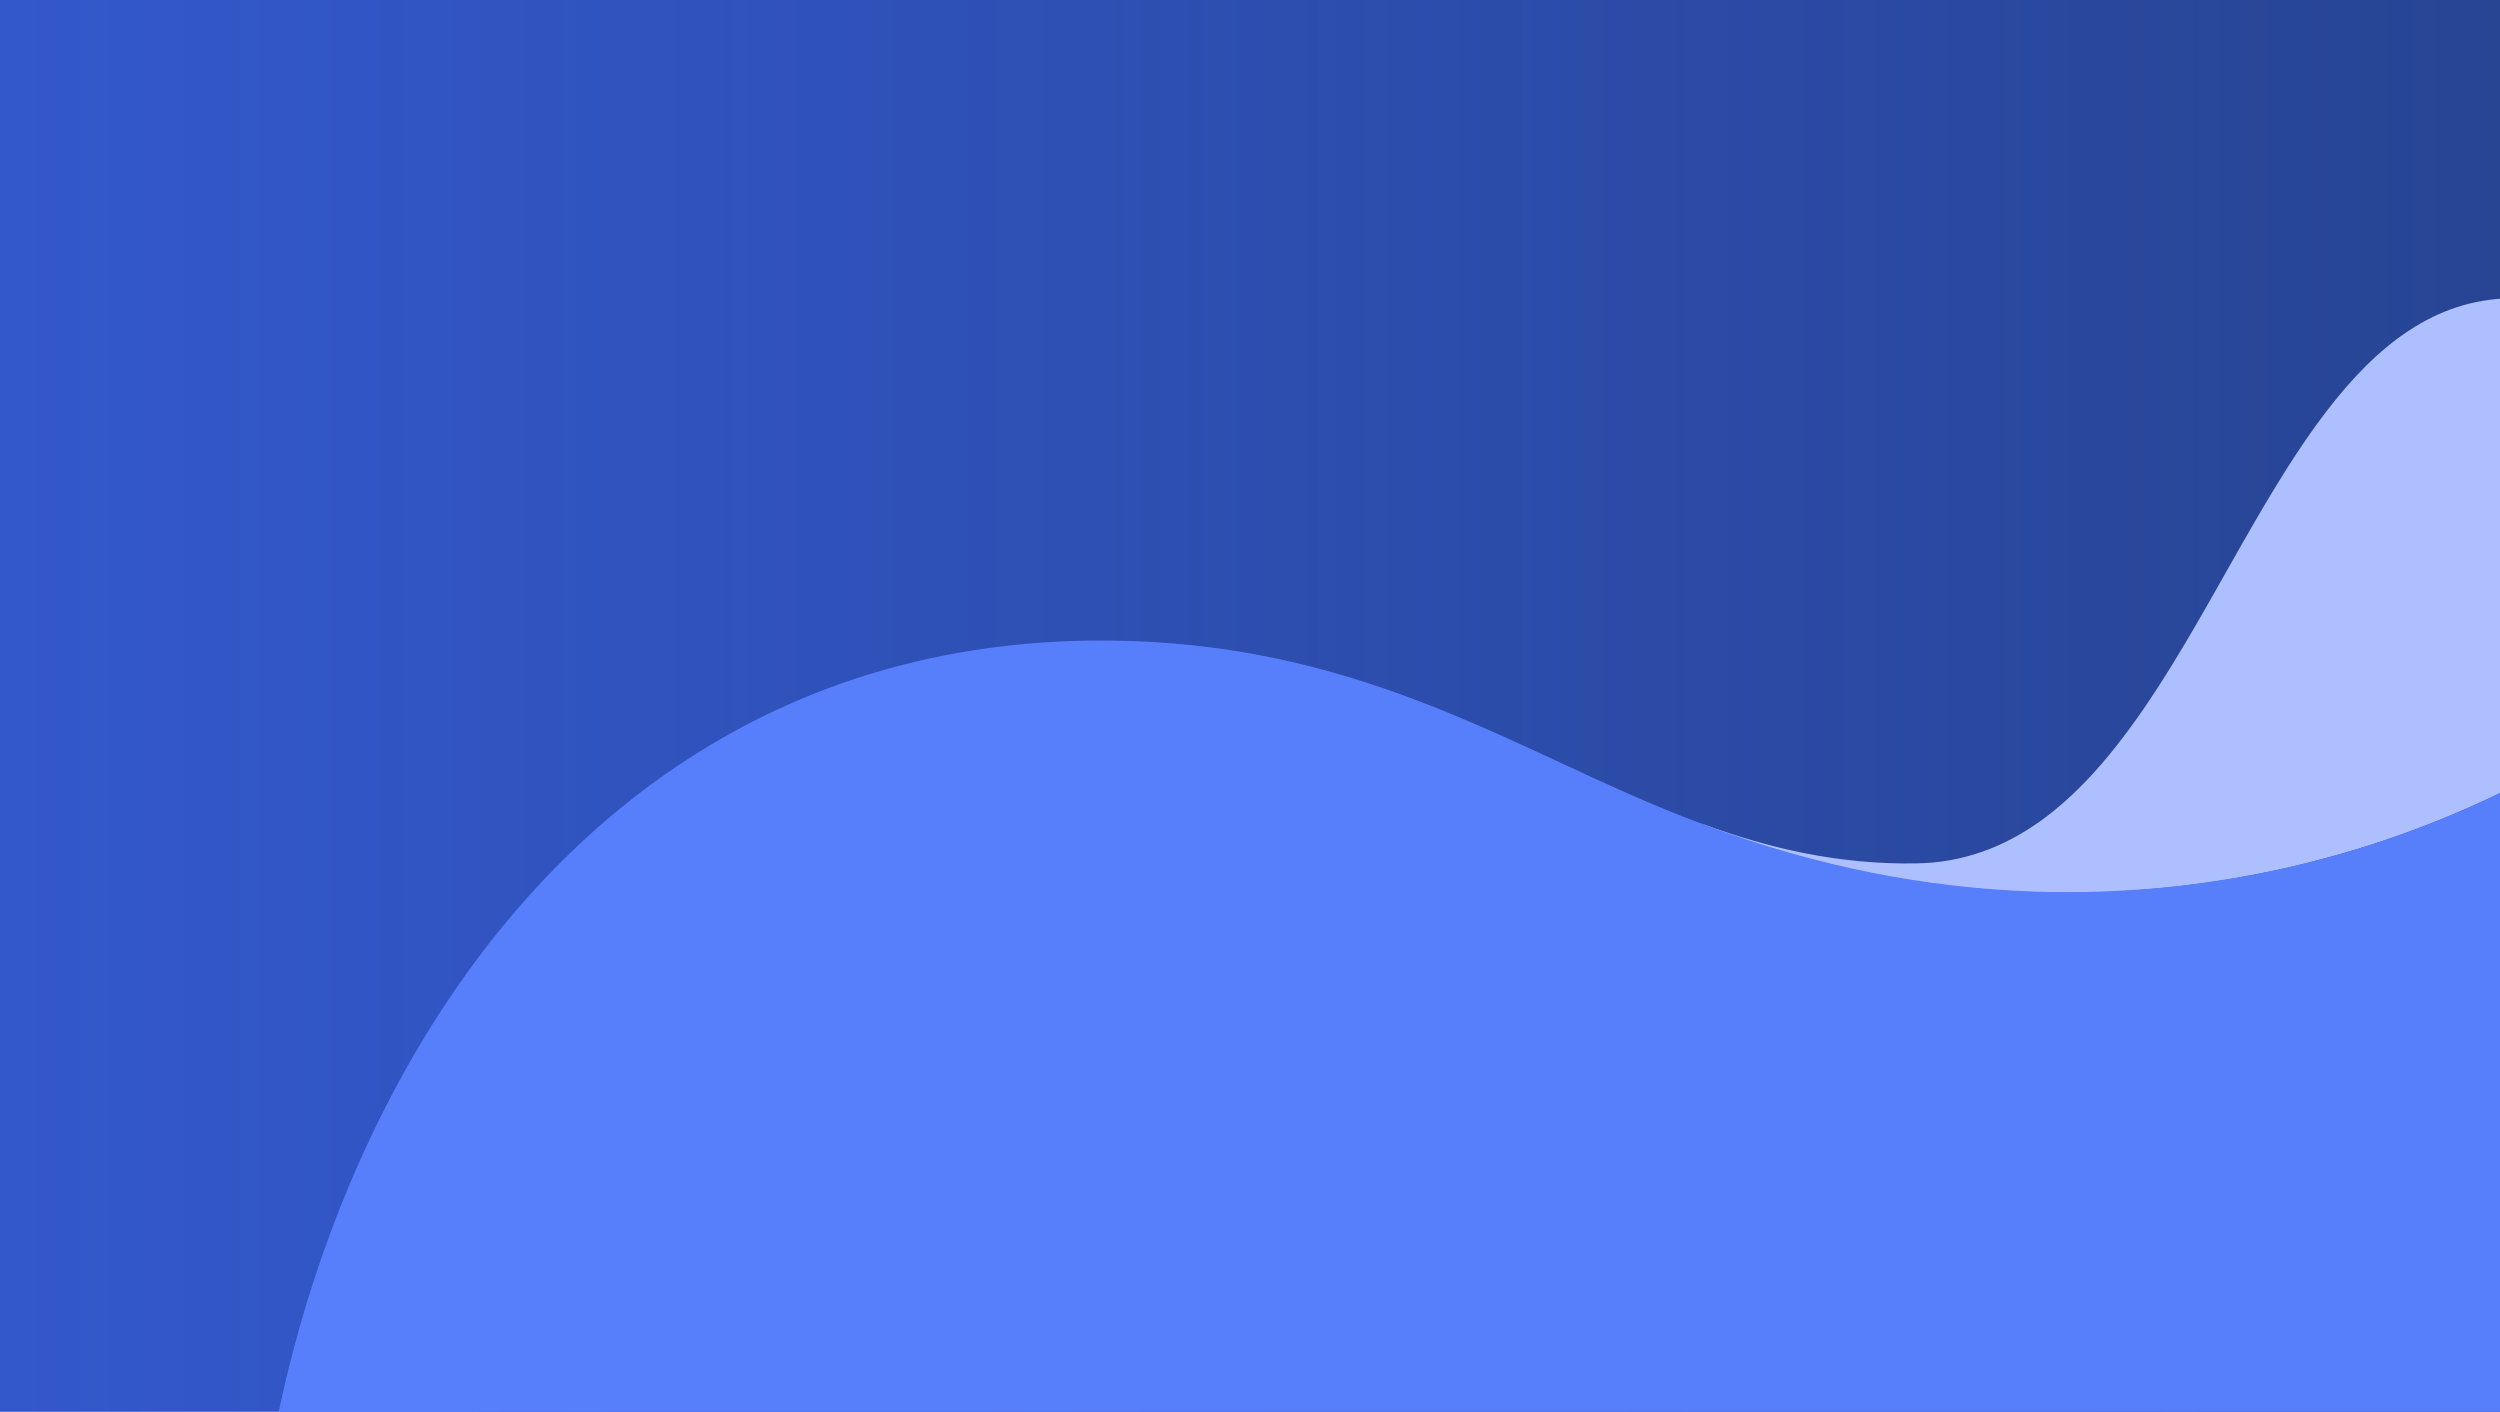 <svg width="1344" height="759" viewBox="0 0 1344 759" fill="none" xmlns="http://www.w3.org/2000/svg">
<g clip-path="url(#clip0_2129_696051)">
<rect width="1344" height="759" fill="#3358CC"/>
<path d="M0 759L0 0L1344 0V759L0 759Z" fill="url(#paint0_linear_2129_696051)"/>
<path fill-rule="evenodd" clip-rule="evenodd" d="M1349.79 160.362C1421.61 159.293 1465.61 230.037 1478.84 329.622L1479.15 329.293C1376.19 438.944 1156.82 534.504 915.8 443.592L915.987 443.225C951.444 456.14 988.227 464.799 1029.98 464.178C1081.14 463.417 1117.74 430.181 1149.01 385.951L1151.23 382.774C1151.6 382.241 1151.97 381.707 1152.34 381.171L1154.54 377.941L1156.72 374.677L1158.89 371.382L1161.04 368.058C1161.4 367.502 1161.75 366.944 1162.11 366.385L1164.24 363.02L1166.36 359.629L1168.92 355.462C1169.35 354.765 1169.78 354.067 1170.2 353.367L1173.38 348.096L1176.53 342.784L1179.04 338.509L1181.53 334.215L1184.02 329.905L1187.74 323.417L1194.1 312.207L1201.77 298.651L1206.58 290.2L1210.2 283.9L1213.83 277.645L1216.26 273.505L1218.7 269.392L1221.15 265.309L1223.6 261.26L1226.08 257.247L1228.06 254.064L1230.06 250.908L1232.07 247.78L1234.08 244.681C1234.42 244.168 1234.76 243.655 1235.1 243.144L1237.13 240.093C1237.47 239.587 1237.81 239.082 1238.15 238.579L1240.21 235.579C1241.24 234.087 1242.27 232.609 1243.31 231.145L1245.4 228.237C1246.45 226.792 1247.5 225.362 1248.56 223.948L1250.69 221.141C1277.73 185.854 1308.78 160.971 1349.79 160.362Z" fill="#AEBFFF"/>
<path fill-rule="evenodd" clip-rule="evenodd" d="M691.444 851.051C691.444 851.051 691.444 851.051 691.722 851.283C659.977 841.321 627.537 834.979 592.475 835.5C555.228 836.054 525.577 855.695 499.721 884.75L497.687 887.063C496.674 888.23 495.667 889.41 494.666 890.604L492.67 893.011L490.688 895.452C489.043 897.502 487.412 899.587 485.794 901.705L483.859 904.262L481.937 906.85L480.027 909.468C479.709 909.907 479.392 910.347 479.076 910.788L477.183 913.448C476.868 913.893 476.554 914.34 476.24 914.788L474.007 918.005C473.265 919.084 472.526 920.168 471.789 921.258L469.584 924.545C469.218 925.095 468.852 925.647 468.487 926.2L466.302 929.535L464.129 932.898L461.967 936.29L459.816 939.707L458.745 941.425L456.109 945.69L454.796 947.836L452.179 952.148L450.876 954.314L448.276 958.666L445.686 963.039L441.815 969.633L436.675 978.47L425.04 998.591L421.192 1005.22L417.333 1011.81L414.752 1016.18L410.867 1022.7L408.265 1027.01L405.652 1031.29L403.026 1035.54L400.386 1039.75L398.317 1043.01L396.238 1046.24L394.149 1049.44L392.049 1052.62L389.937 1055.76L387.812 1058.87L385.675 1061.95L384.602 1063.47L382.444 1066.49L380.642 1068.97L378.83 1071.42L377.007 1073.85C376.093 1075.05 375.174 1076.25 374.252 1077.43L372.4 1079.78L370.537 1082.1C370.226 1082.48 369.914 1082.86 369.601 1083.24L367.72 1085.51C366.461 1087.02 365.193 1088.5 363.917 1089.95L361.996 1092.12C361.674 1092.48 361.353 1092.83 361.03 1093.19L359.088 1095.3C334.719 1121.46 306.964 1138.81 272.673 1139.32C201.468 1140.38 156.299 1071.32 141.003 973.511C257.616 829.868 481.294 783.964 691.444 851.051Z" fill="#3358CC"/>
<path fill-rule="evenodd" clip-rule="evenodd" d="M1037.3 951.871C975.833 951.839 923.723 940.276 876.646 924.45L872.38 923C870.962 922.512 869.55 922.022 868.141 921.527L863.928 920.034L858.698 918.139L853.507 916.215L849.381 914.658L844.255 912.689L839.164 910.698L835.115 909.091L831.087 907.472L825.081 905.026L817.139 901.736L810.795 899.07L804.493 896.393L795.112 892.371L773.504 883.035L767.389 880.404L759.774 877.15L752.186 873.947C731.98 865.478 711.994 857.64 691.724 851.279L691.447 851.047C483.398 784.63 260.344 831.079 142.755 971.391L141.005 973.505C104.809 742.049 235.903 349.599 585.114 344.405C646.29 343.496 696.89 354.142 741.939 369.423L745.958 370.803C747.293 371.268 748.624 371.736 749.949 372.208L753.912 373.635L755.883 374.356L759.805 375.815L763.701 377.294L767.571 378.791L769.498 379.546L774.287 381.453L779.04 383.384L782.818 384.945L786.574 386.519L790.31 388.105L794.026 389.702L797.724 391.309L801.403 392.925L805.065 394.549L811.034 397.224L814.002 398.566L819.911 401.259L825.784 403.957L851.871 416.034L857.613 418.675L863.343 421.29L870.493 424.514L877.636 427.68C889.487 432.88 901.337 437.802 913.329 442.249L917.833 443.894C1155.8 532.855 1372.06 440.577 1476.04 332.572L1478.84 329.624C1509.54 560.637 1374.64 946.854 1037.3 951.871Z" fill="#577FFB"/>
</g>
<defs>
<linearGradient id="paint0_linear_2129_696051" x1="0" y1="379.5" x2="1344" y2="379.5" gradientUnits="userSpaceOnUse">
<stop stop-color="#162740" stop-opacity="0"/>
<stop offset="1" stop-color="#162740" stop-opacity="0.4"/>
</linearGradient>
<clipPath id="clip0_2129_696051">
<rect width="1344" height="759" fill="white"/>
</clipPath>
</defs>
</svg>
